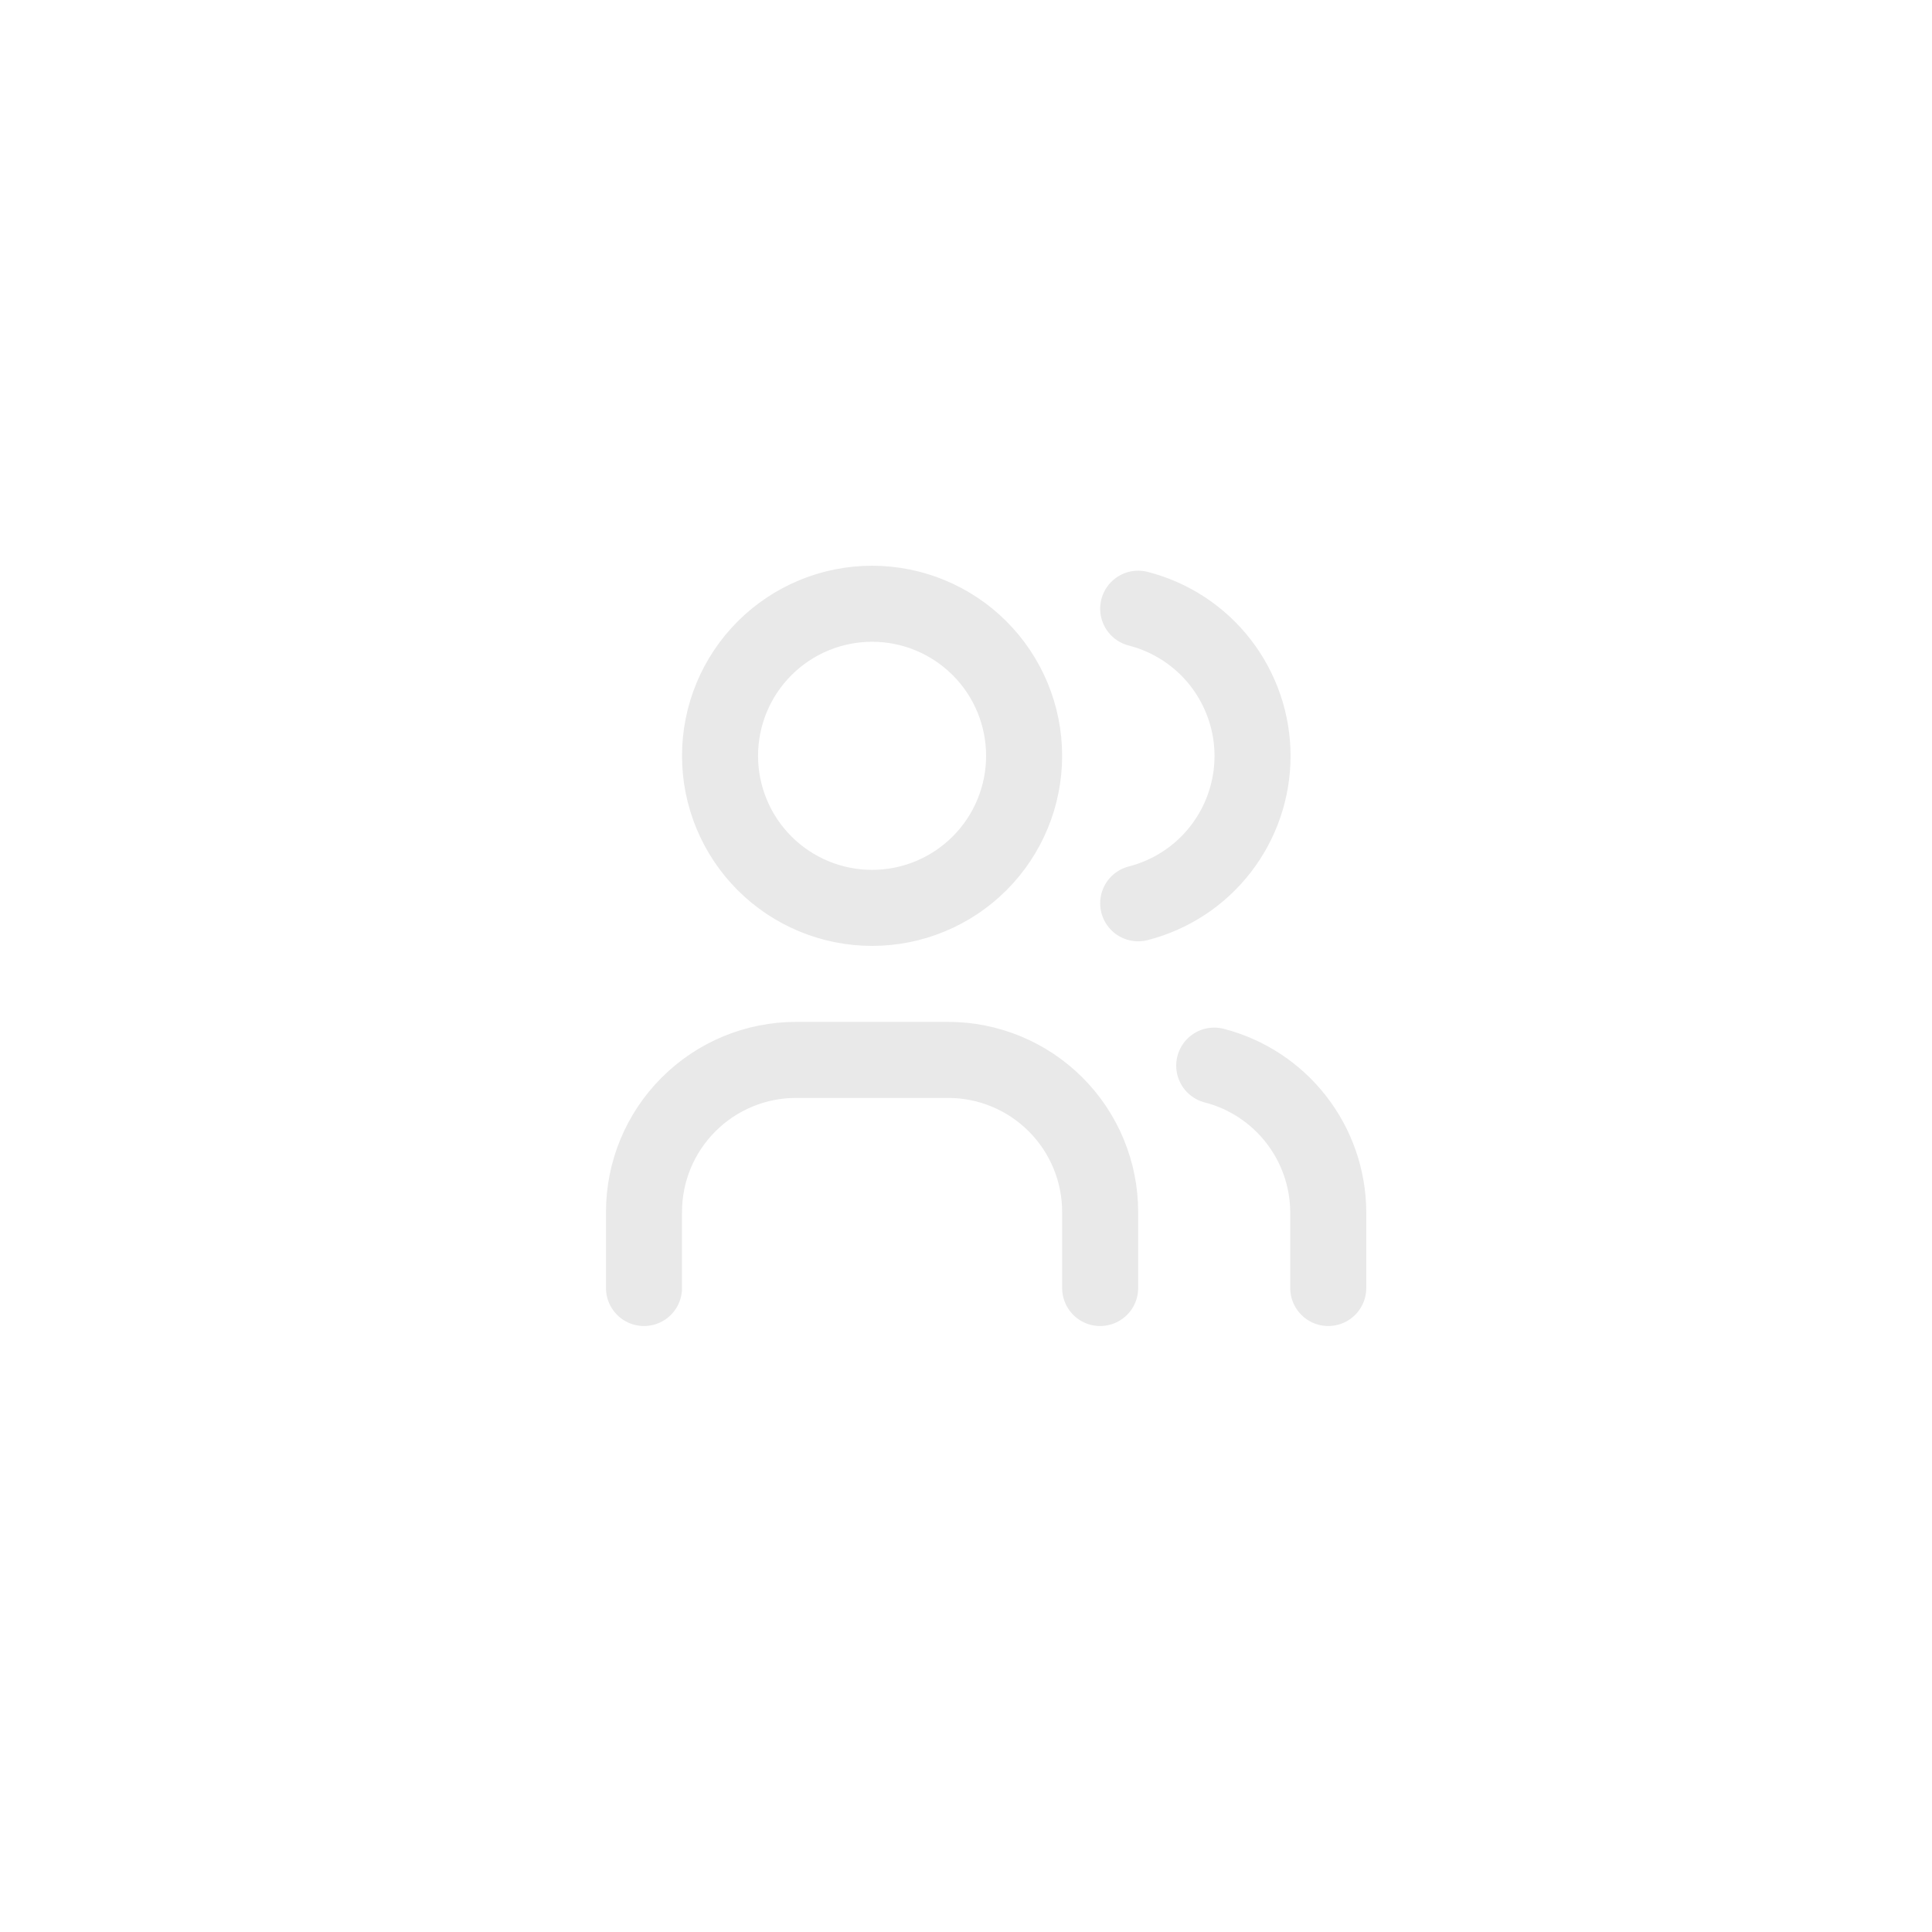 <svg xmlns="http://www.w3.org/2000/svg" width="48" height="48" viewBox="0 0 48 48" fill="none">
  <path d="M16 32V30.111C16 29.109 16.398 28.148 17.107 27.44C17.815 26.731 18.776 26.333 19.778 26.333H23.556C24.558 26.333 25.518 26.731 26.227 27.44C26.935 28.148 27.333 29.109 27.333 30.111V32M28.278 15.123C29.09 15.331 29.811 15.803 30.325 16.466C30.839 17.129 31.119 17.944 31.119 18.782C31.119 19.621 30.839 20.436 30.325 21.099C29.811 21.762 29.09 22.234 28.278 22.442M33 32V30.111C32.995 29.277 32.715 28.468 32.202 27.811C31.69 27.153 30.974 26.683 30.167 26.475M17.889 18.778C17.889 19.78 18.287 20.741 18.995 21.449C19.704 22.157 20.665 22.556 21.667 22.556C22.669 22.556 23.63 22.157 24.338 21.449C25.046 20.741 25.444 19.78 25.444 18.778C25.444 17.776 25.046 16.815 24.338 16.107C23.63 15.398 22.669 15 21.667 15C20.665 15 19.704 15.398 18.995 16.107C18.287 16.815 17.889 17.776 17.889 18.778Z" stroke="#E9E9E9" stroke-width="1.889" stroke-linecap="round" stroke-linejoin="round"/>
</svg>